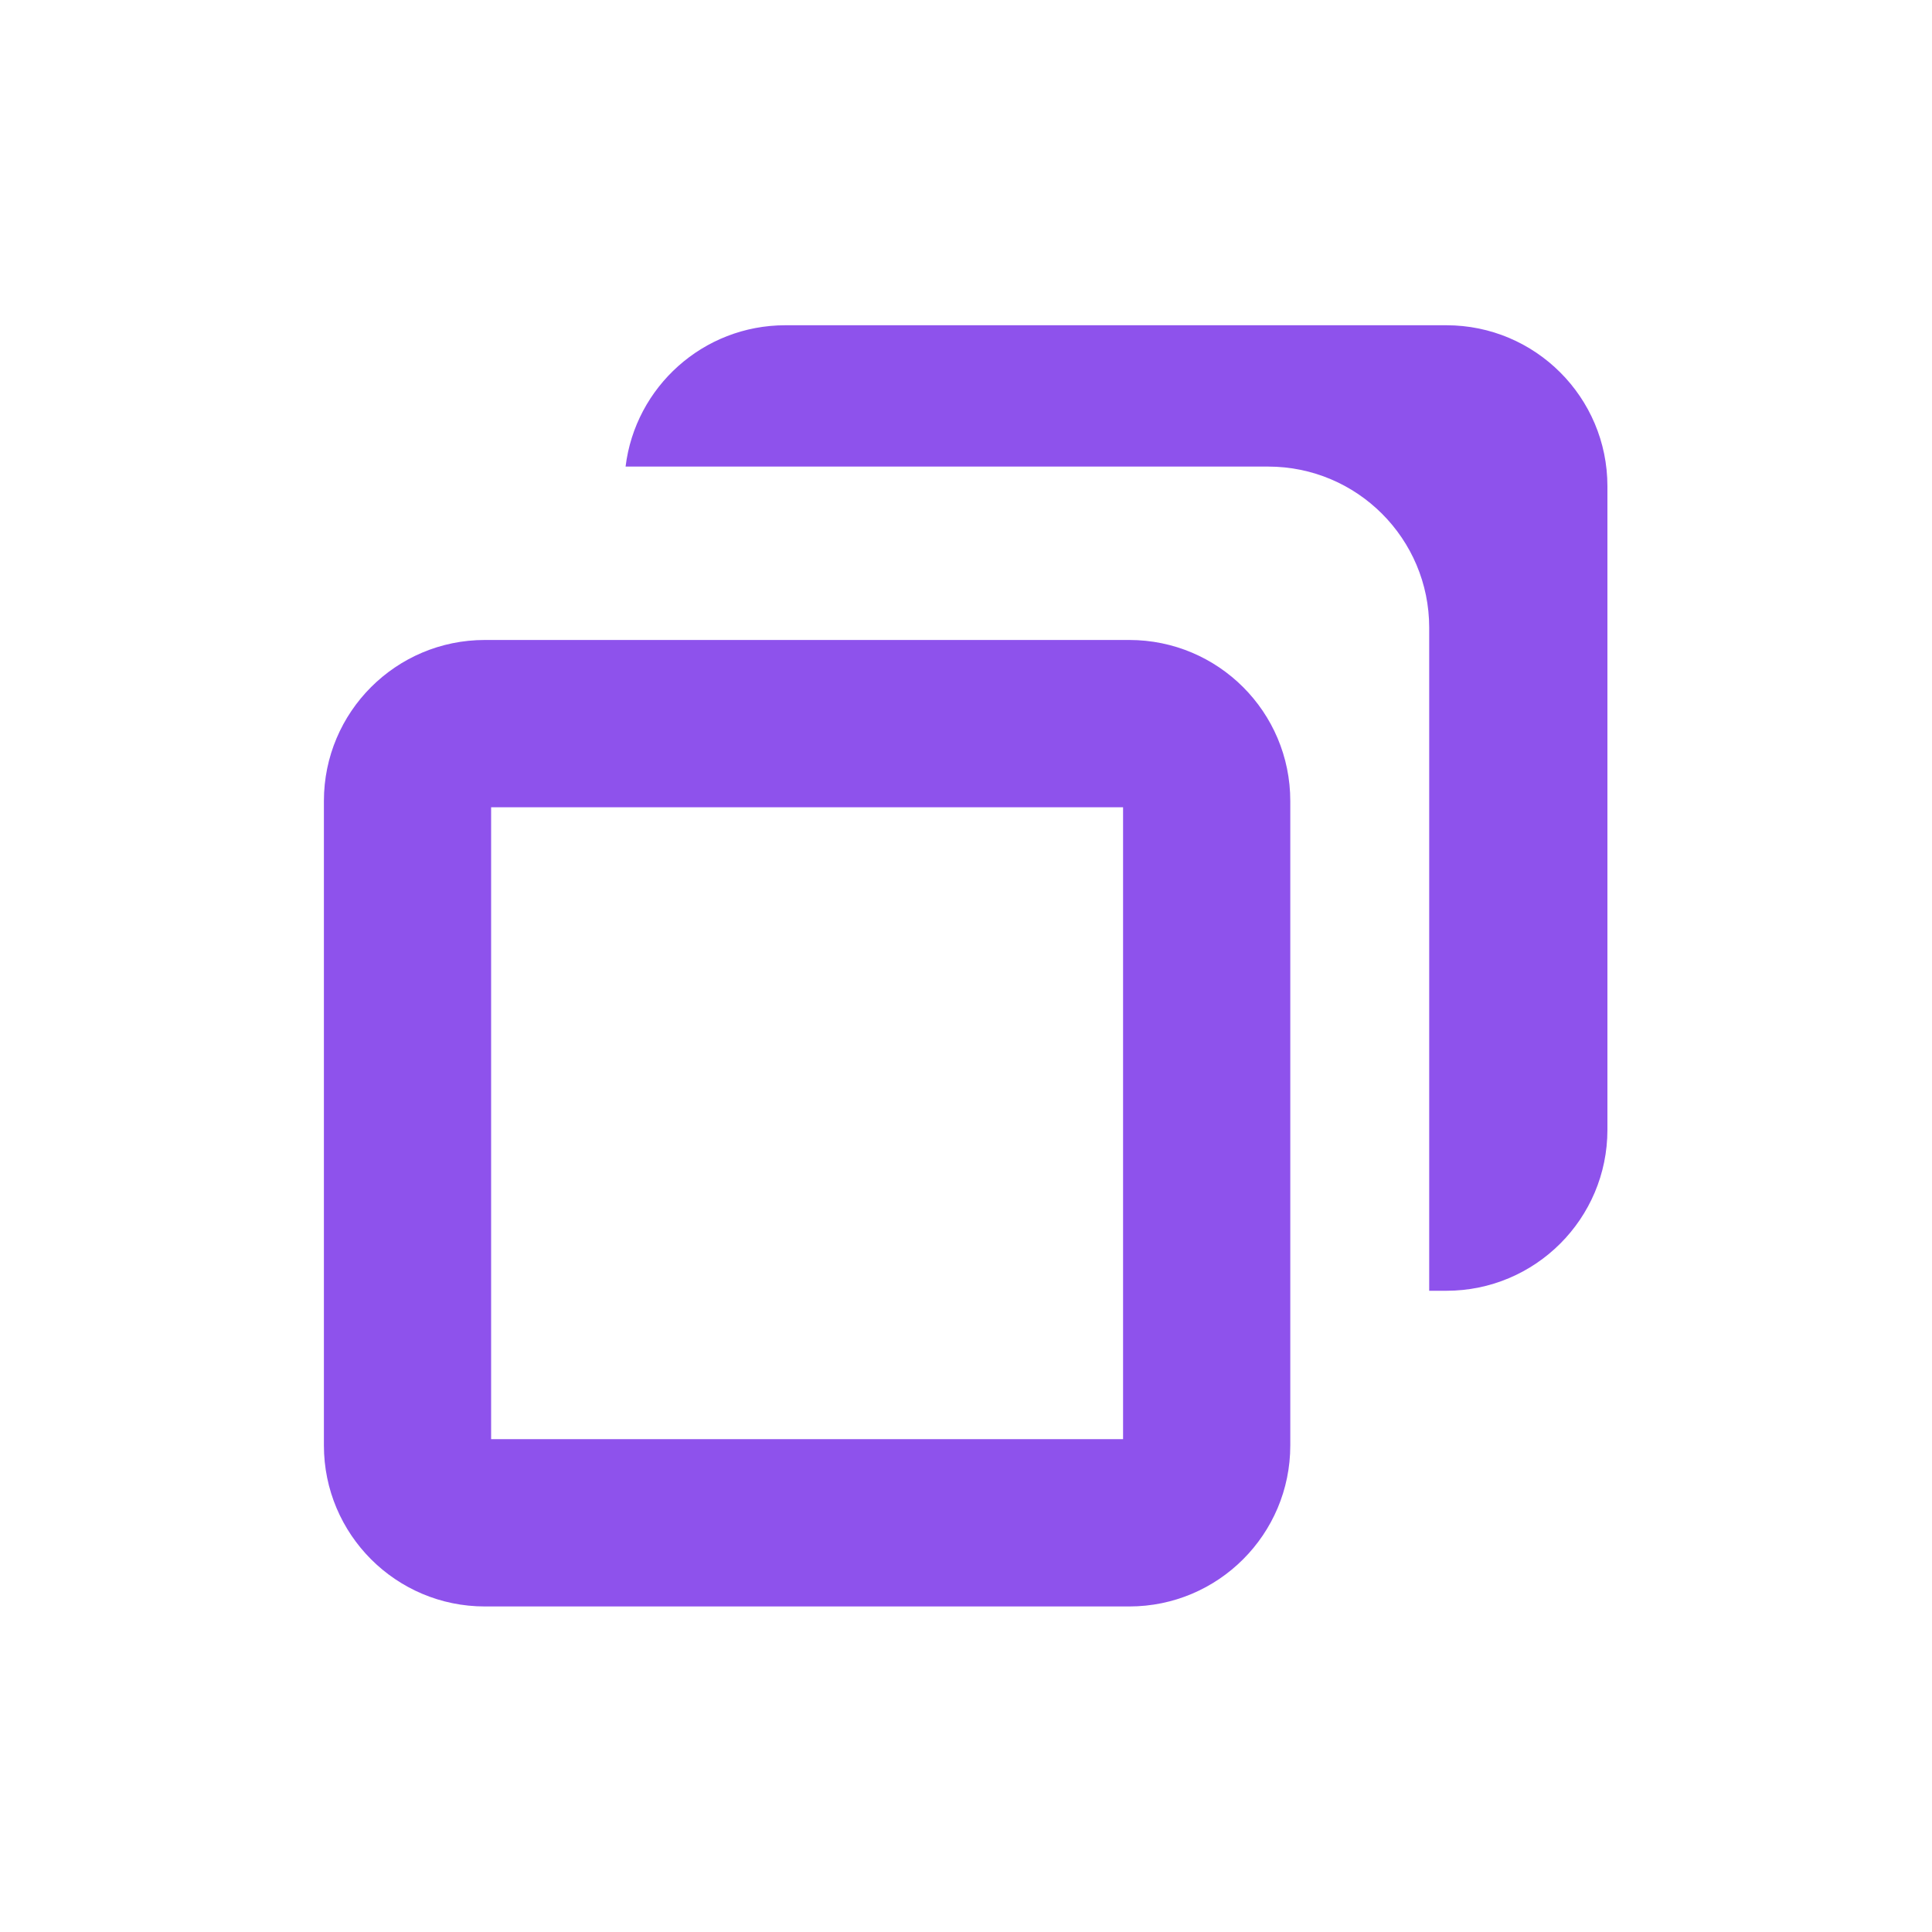 <svg width="20" height="20" viewBox="0 0 20 20" fill="none" xmlns="http://www.w3.org/2000/svg">
	<path d="M6.476 4.83H13.128C14.049 4.83 14.795 5.577 14.795 6.497V13.362H14.973C15.893 13.362 16.64 12.616 16.64 11.695V5.034C16.64 4.113 15.893 3.367 14.973 3.367H8.13C7.278 3.367 6.576 4.007 6.476 4.83Z" fill="#8E52EC"/>
	<path fill-rule="evenodd" clip-rule="evenodd" d="M3.353 8.292C3.353 7.371 4.099 6.625 5.019 6.625H11.69C12.611 6.625 13.357 7.371 13.357 8.292V14.963C13.357 15.883 12.611 16.63 11.69 16.63H5.019C4.099 16.63 3.353 15.883 3.353 14.963V8.292ZM11.626 8.357H5.084V14.898H11.626V8.357Z" fill="#8E52EC"/>
</svg>
